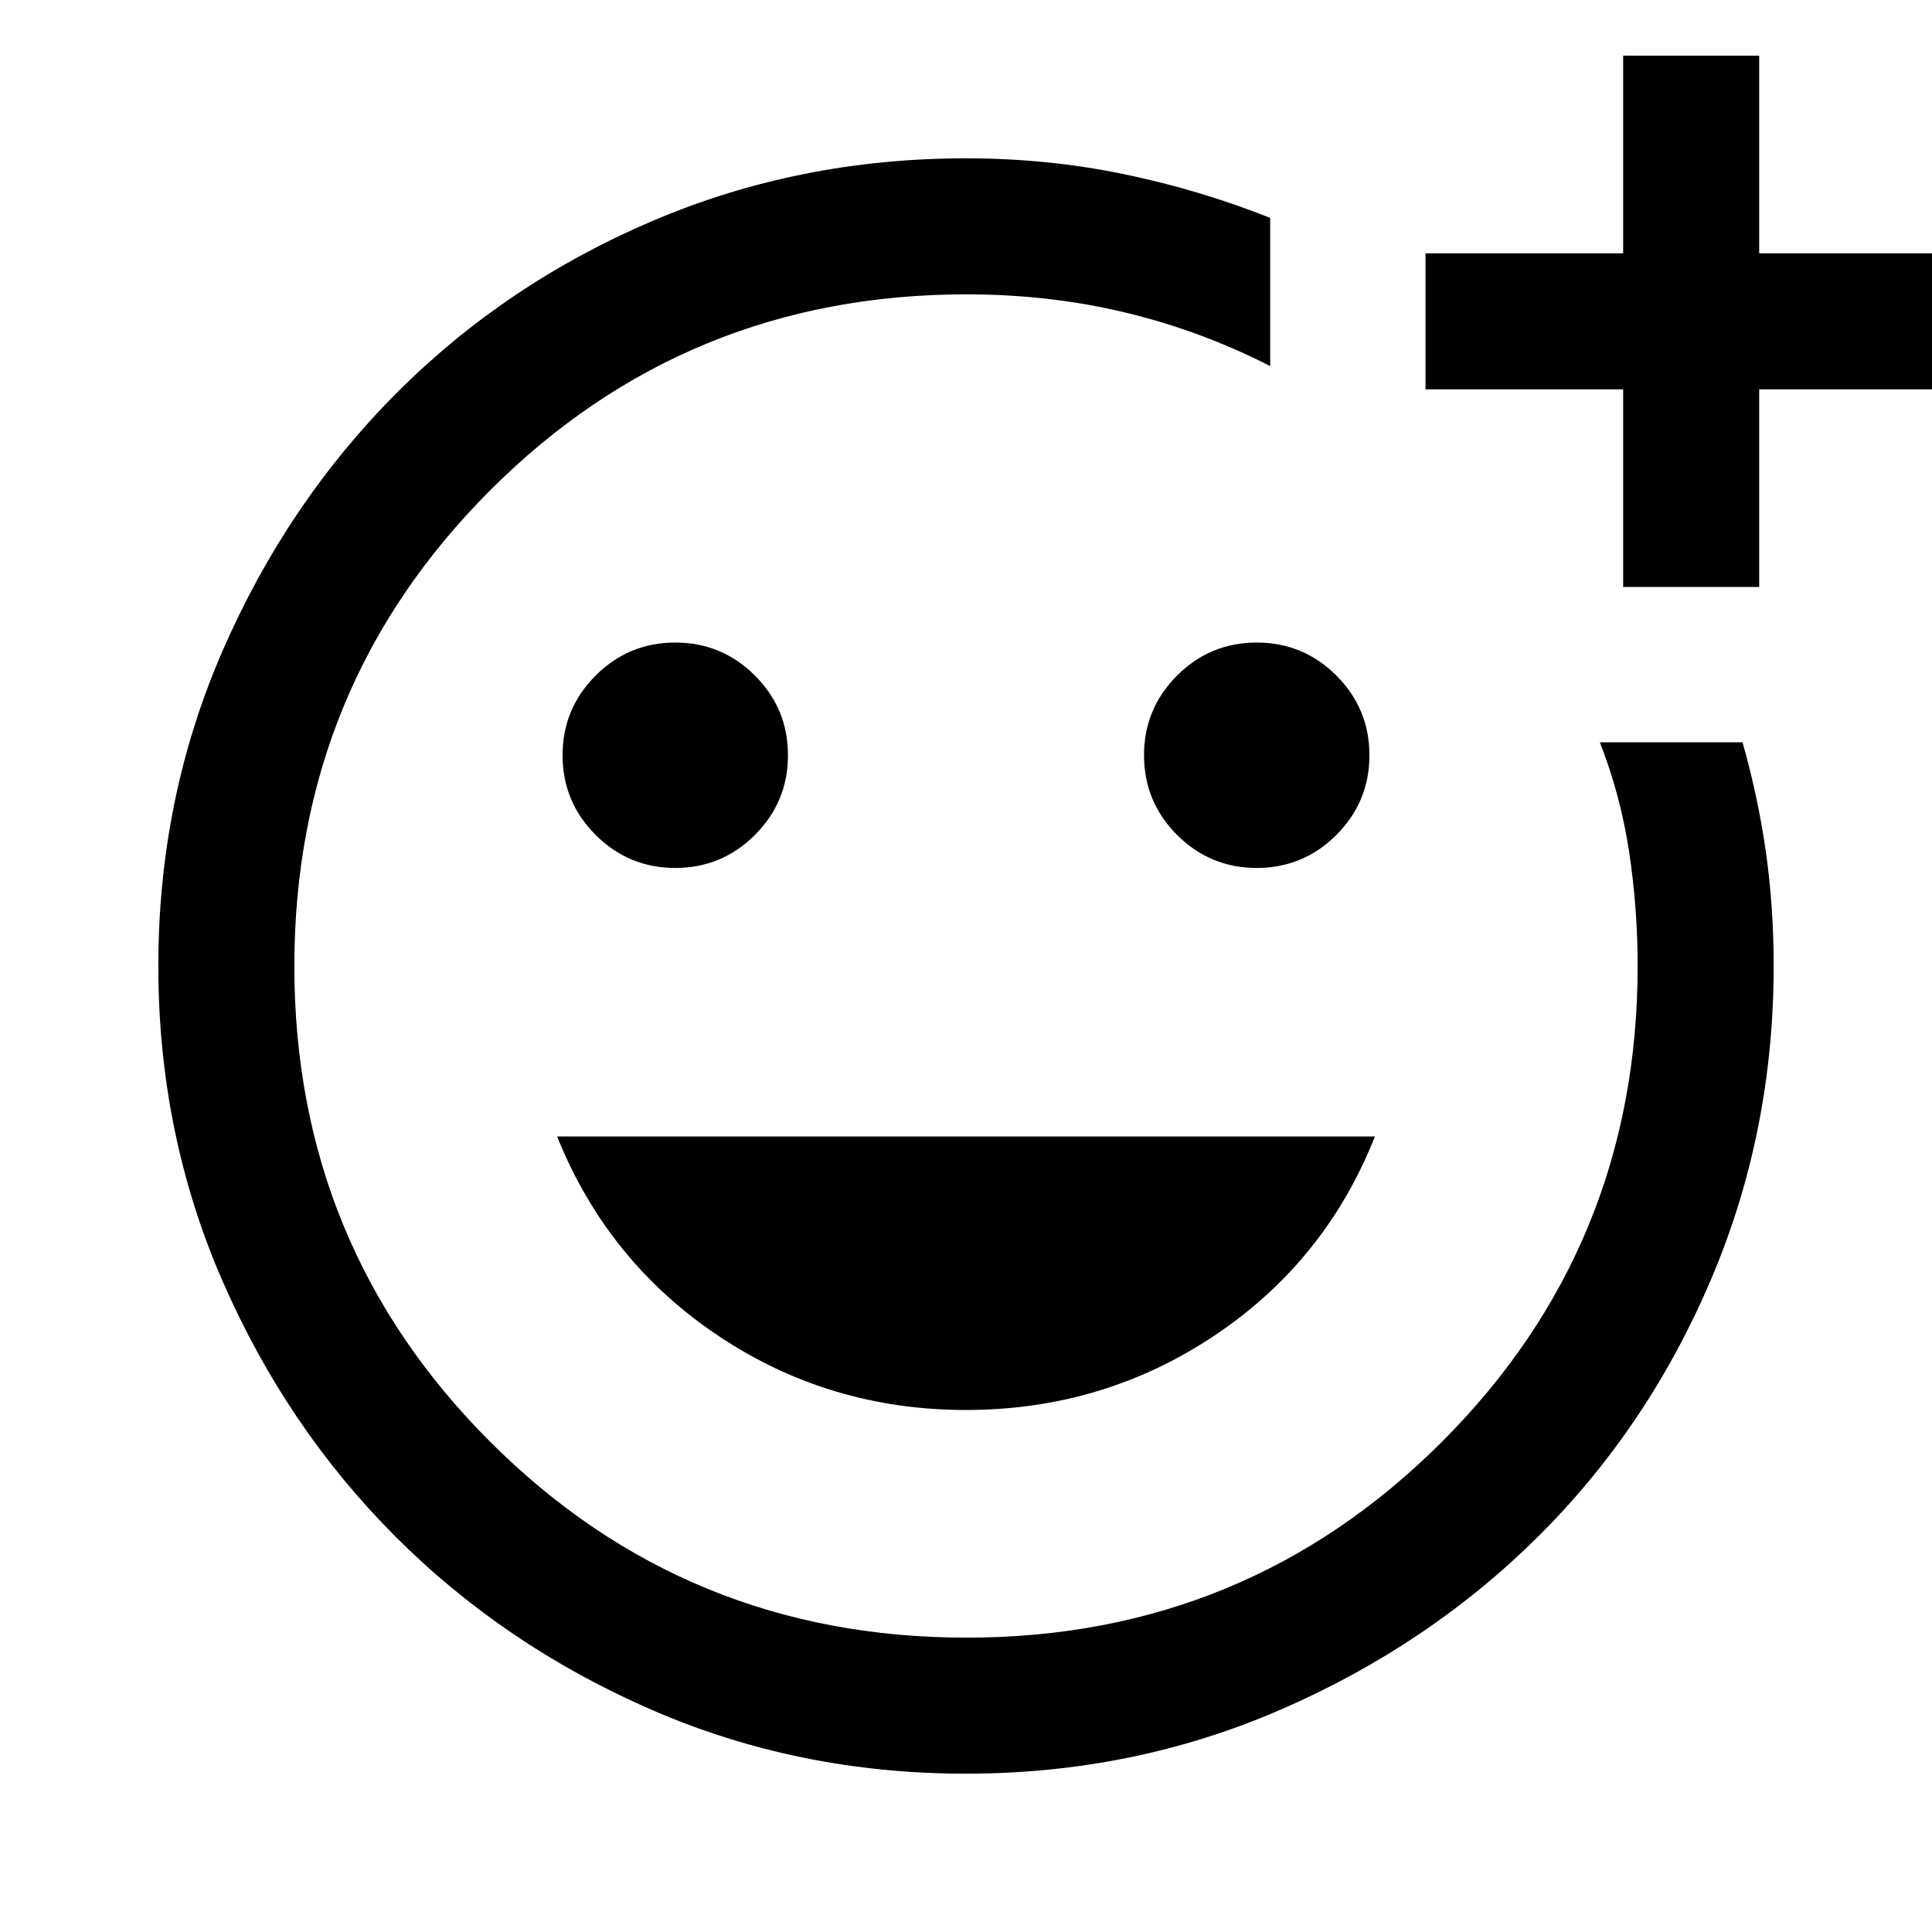 <svg xmlns="http://www.w3.org/2000/svg" height="40" viewBox="0 -960 960 960" width="40"><path d="M480-480Zm-.06 401.33q-83.25 0-156.23-31.77-72.98-31.77-127.22-86.05-54.25-54.28-86.04-127.26-31.78-72.98-31.78-156.23 0-83.27 31.9-156.58 31.91-73.31 86.18-127.84 54.28-54.54 127.28-85.74 73.01-31.19 155.97-31.19 40.2 0 77.87 7.74 37.67 7.73 73.28 21.85v73.66q-34.38-17.59-72.01-26.63-37.62-9.03-78.91-9.03-139.31 0-236.64 97.35-97.33 97.36-97.33 236.45 0 139.09 97.34 236.39 97.35 97.29 236.69 97.29 138.84 0 236.15-97.26 97.3-97.26 97.3-236.48 0-28.97-4.27-56.96-4.27-28-14.5-54.19h70.9q7.69 27.15 11.58 54.38 3.88 27.23 3.88 56.77 0 82.79-31.25 156.04-31.25 73.26-85.7 127.37-54.44 54.11-127.82 86.02-73.37 31.9-156.62 31.9Zm326.6-589.66v-98.21h-98.21v-67.59h98.21v-98.2h67.59v98.2h98.2v67.59h-98.2v98.21h-67.59ZM624.47-528.72q23.17 0 39.58-16.42 16.41-16.42 16.41-39.59t-16.42-39.58q-16.42-16.41-39.59-16.41t-39.58 16.42q-16.41 16.43-16.41 39.59 0 23.17 16.42 39.58 16.43 16.41 39.59 16.41Zm-288.92 0q23.17 0 39.58-16.42 16.41-16.42 16.41-39.59t-16.42-39.58q-16.43-16.41-39.59-16.41-23.17 0-39.58 16.42-16.41 16.43-16.41 39.59 0 23.17 16.42 39.58 16.42 16.41 39.59 16.41ZM480-259.39q67.96 0 123.26-36.84 55.3-36.85 79.92-99.05H276.82q25.03 62.2 80.13 99.05 55.09 36.84 123.05 36.84Z"/></svg>